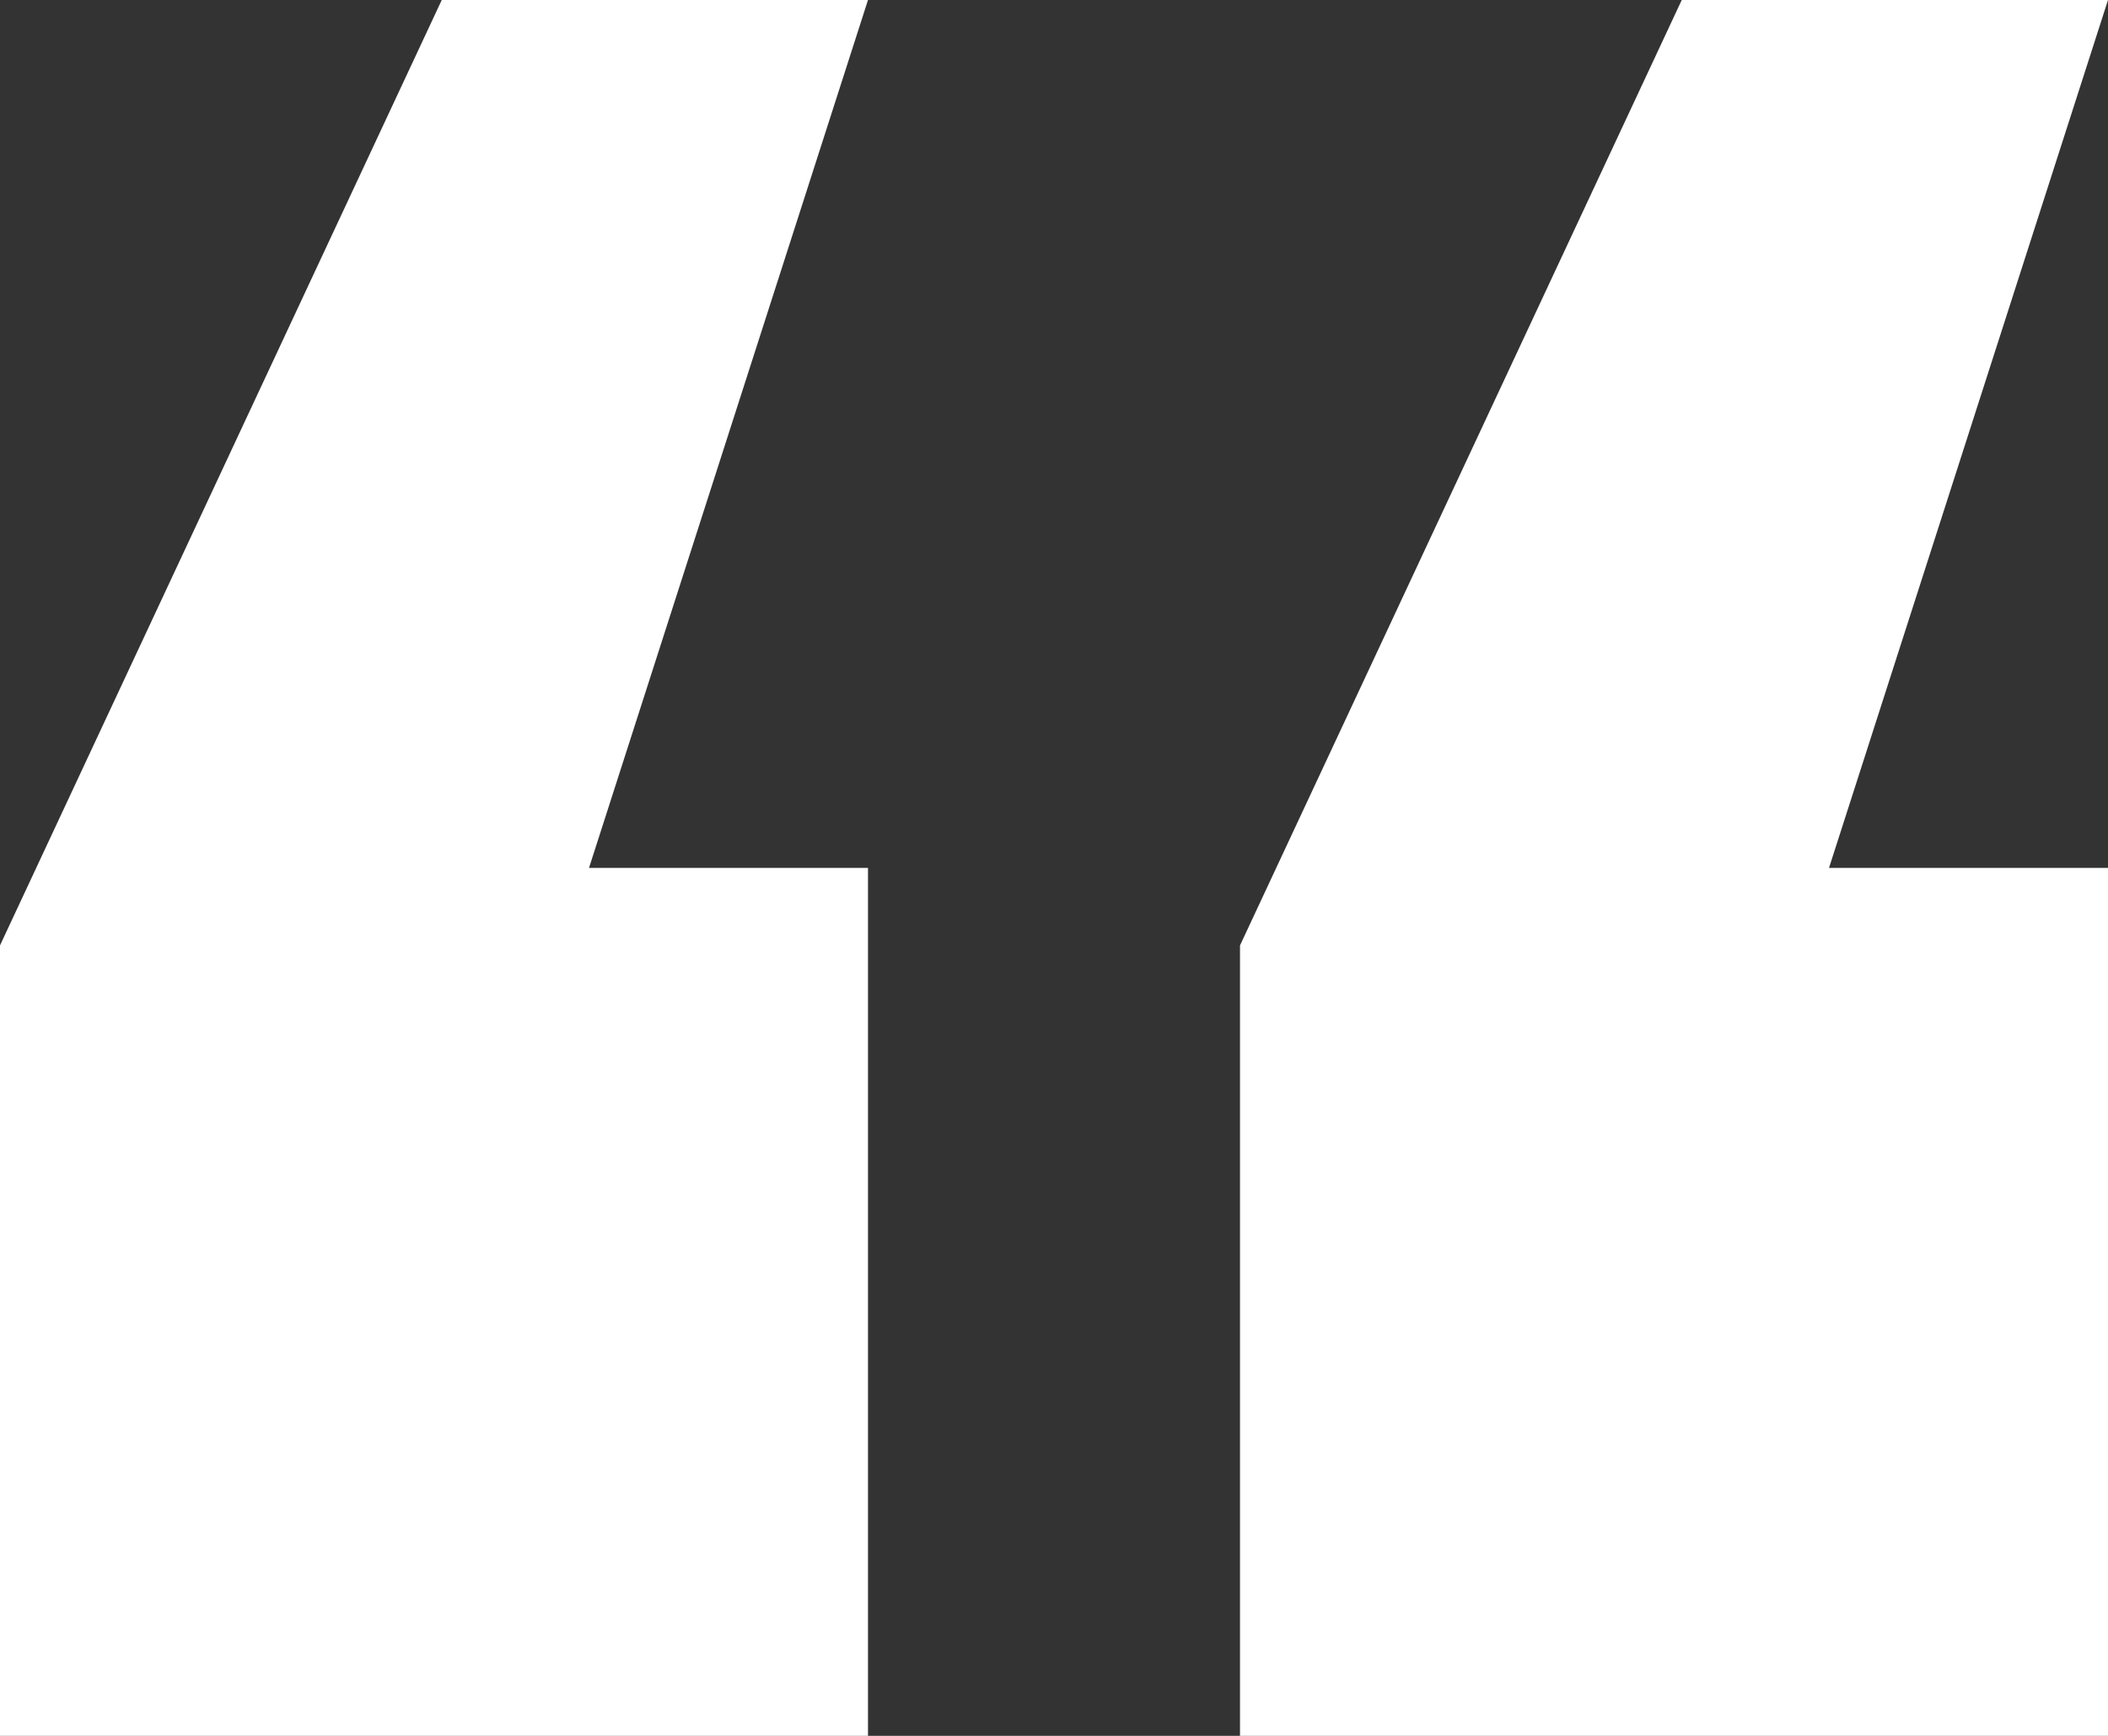 <svg id="Layer_1" data-name="Layer 1" xmlns="http://www.w3.org/2000/svg" viewBox="0 0 62.56 51.52"><rect x="0" y="0" width="62.56" height="51.52" fill="#333333" stroke="none"/><defs><style>.cls-1{fill:#fff;}</style></defs><title>quote</title><path class="cls-1" d="M36.8,28.06V51.52H62.56V25.76H54.28L62.56,0H49.91ZM0,28.06V51.52H25.76V25.76H17.48L25.76,0H13.11Z"/></svg>